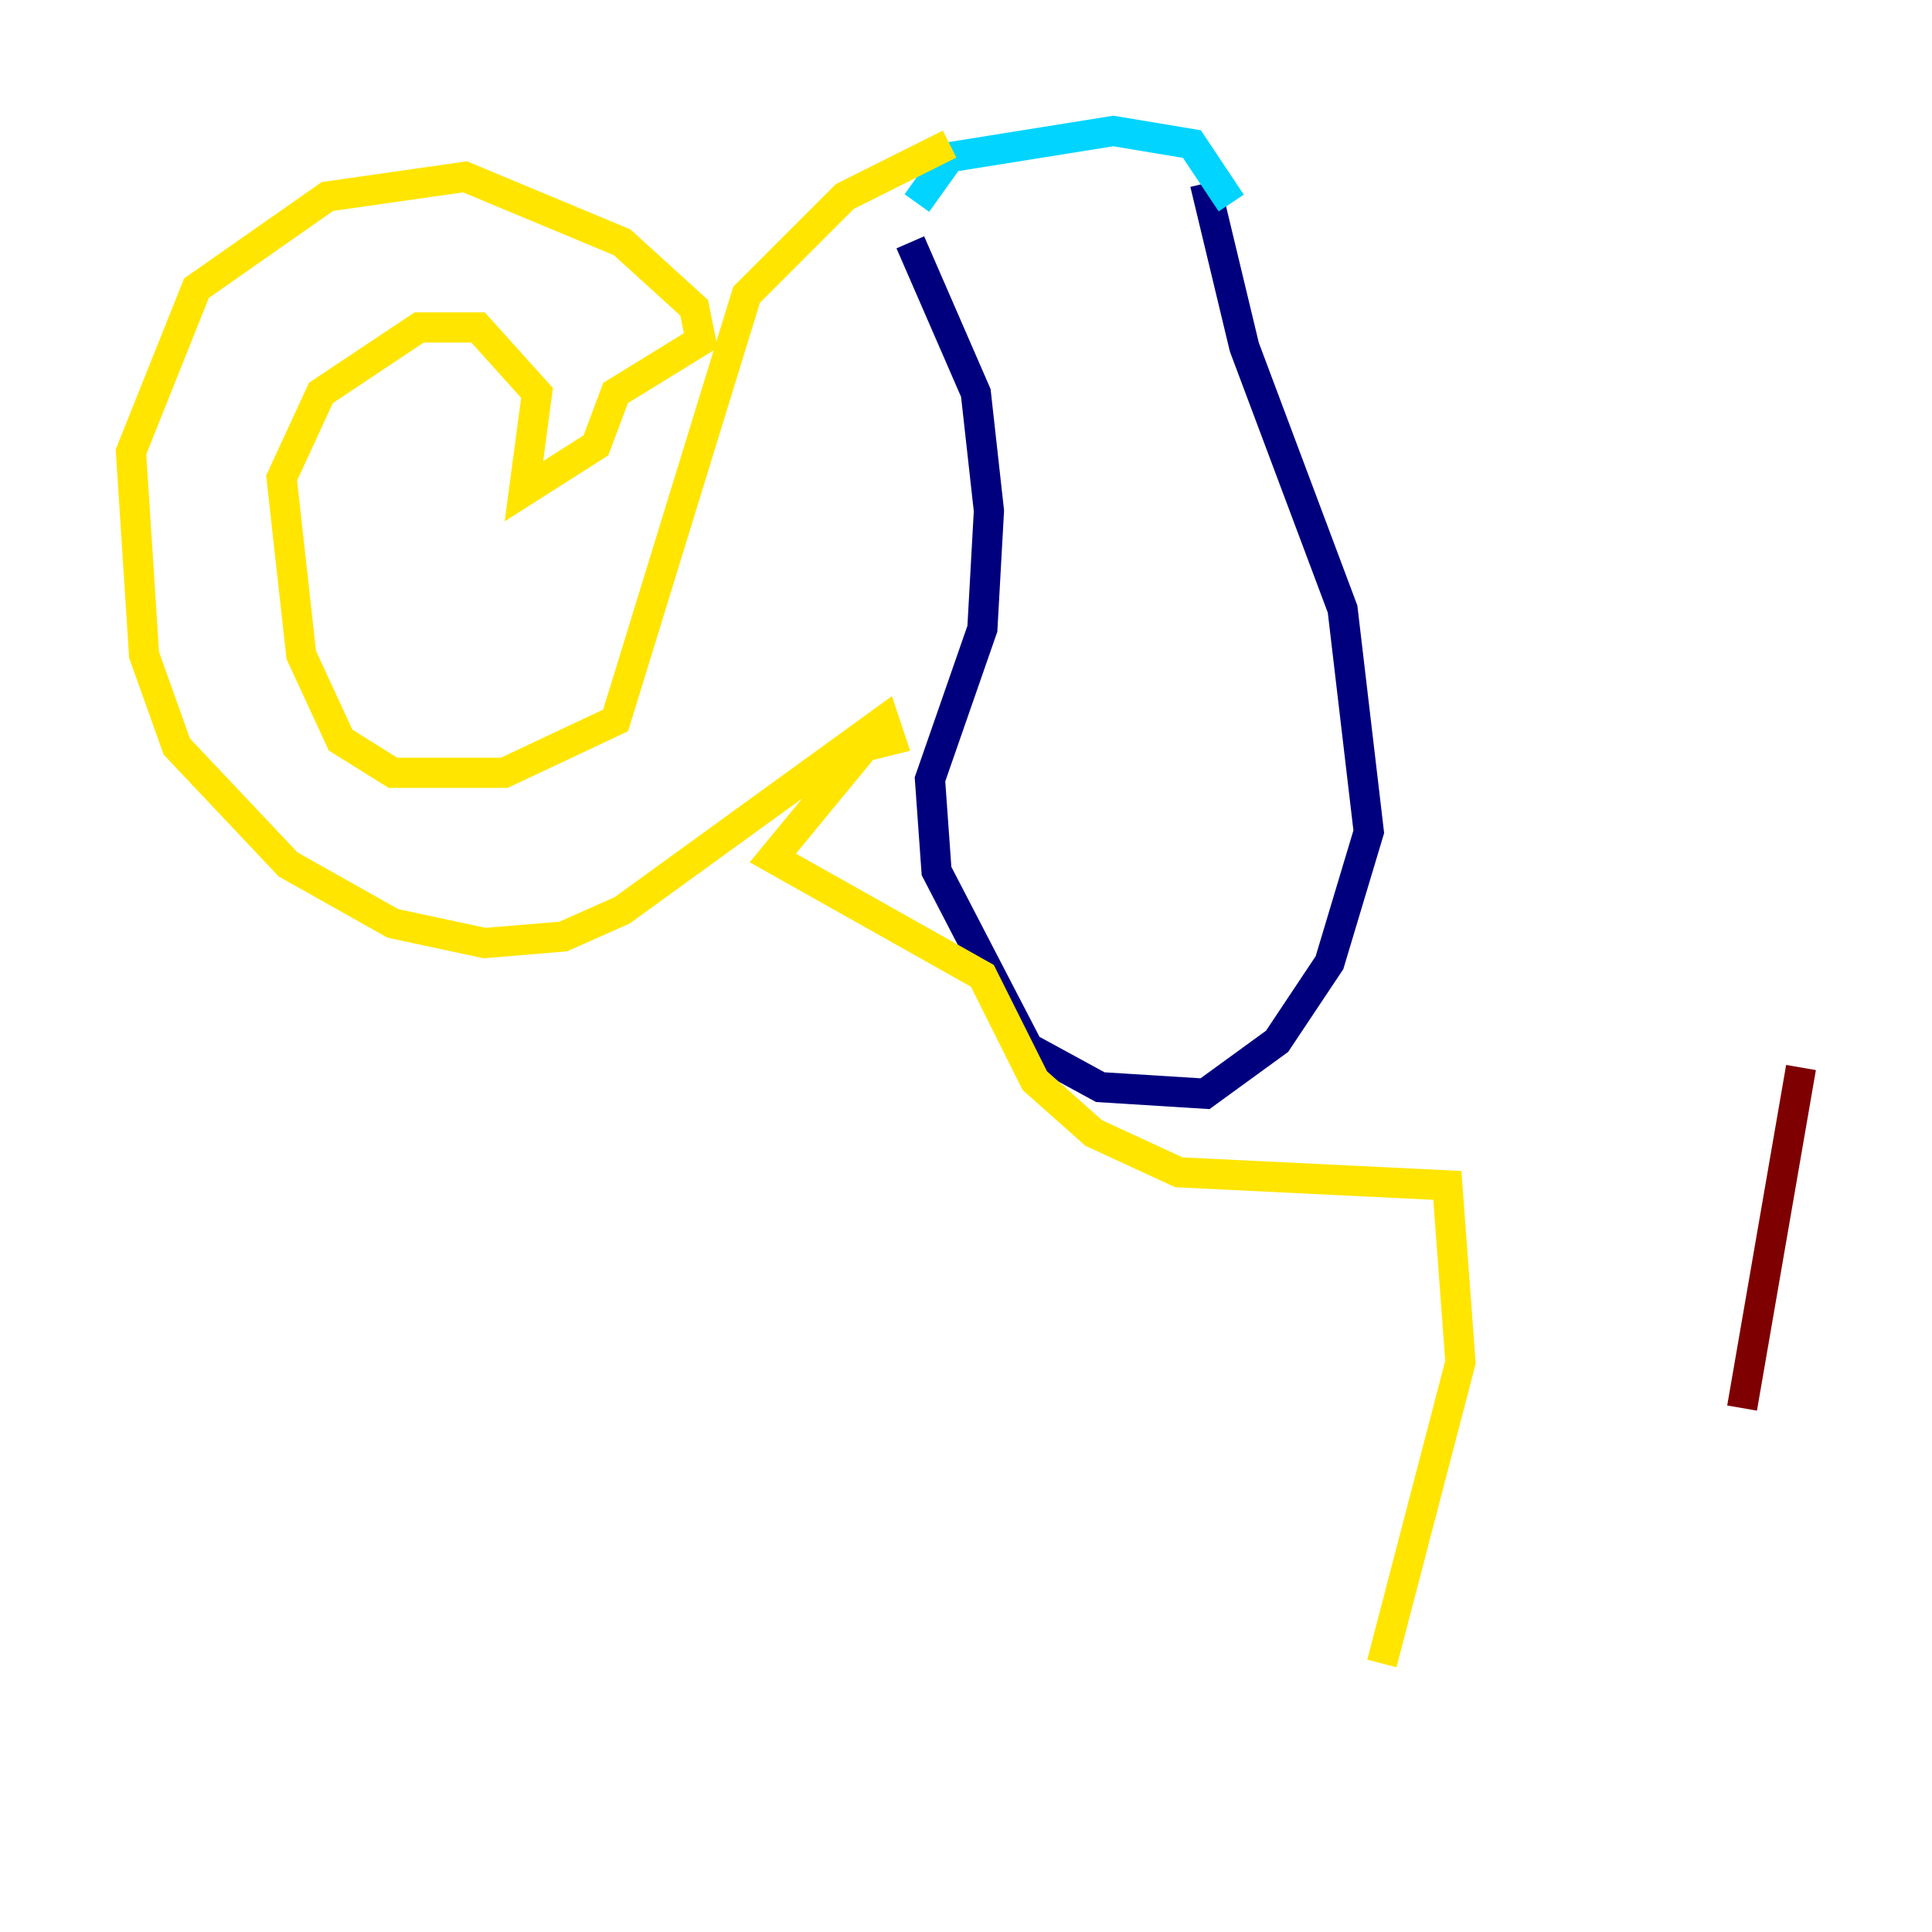 <?xml version="1.0" encoding="utf-8" ?>
<svg baseProfile="tiny" height="128" version="1.2" viewBox="0,0,128,128" width="128" xmlns="http://www.w3.org/2000/svg" xmlns:ev="http://www.w3.org/2001/xml-events" xmlns:xlink="http://www.w3.org/1999/xlink"><defs /><polyline fill="none" points="60.312,16.054 64.651,26.034 65.519,33.844 65.085,41.654 61.614,51.634 62.047,57.709 68.122,69.424 72.895,72.027 79.837,72.461 84.61,68.99 88.081,63.783 90.685,55.105 88.949,40.352 82.441,22.997 79.837,12.149" stroke="#00007f" stroke-width="2" /><polyline fill="none" points="81.573,13.451 78.969,9.546 73.763,8.678 62.915,10.414 60.746,13.451" stroke="#00d4ff" stroke-width="2" /><polyline fill="none" points="62.915,9.546 55.973,13.017 49.464,19.525 40.786,47.729 33.41,51.2 26.034,51.2 22.563,49.031 19.959,43.39 18.658,31.675 21.261,26.034 27.77,21.695 31.675,21.695 35.58,26.034 34.712,32.542 39.485,29.505 40.786,26.034 46.427,22.563 45.993,20.393 41.22,16.054 30.807,11.715 21.695,13.017 13.017,19.091 8.678,29.939 9.546,43.39 11.715,49.464 19.091,57.275 26.034,61.18 32.108,62.481 37.315,62.047 41.22,60.312 58.576,47.729 59.01,49.031 57.275,49.464 51.2,56.841 65.085,64.651 68.556,71.593 72.461,75.064 78.102,77.668 95.891,78.536 96.759,90.251 91.552,110.21" stroke="#ffe500" stroke-width="2" /><polyline fill="none" points="119.322,70.725 115.417,93.288" stroke="#7f0000" stroke-width="2" /></svg>
